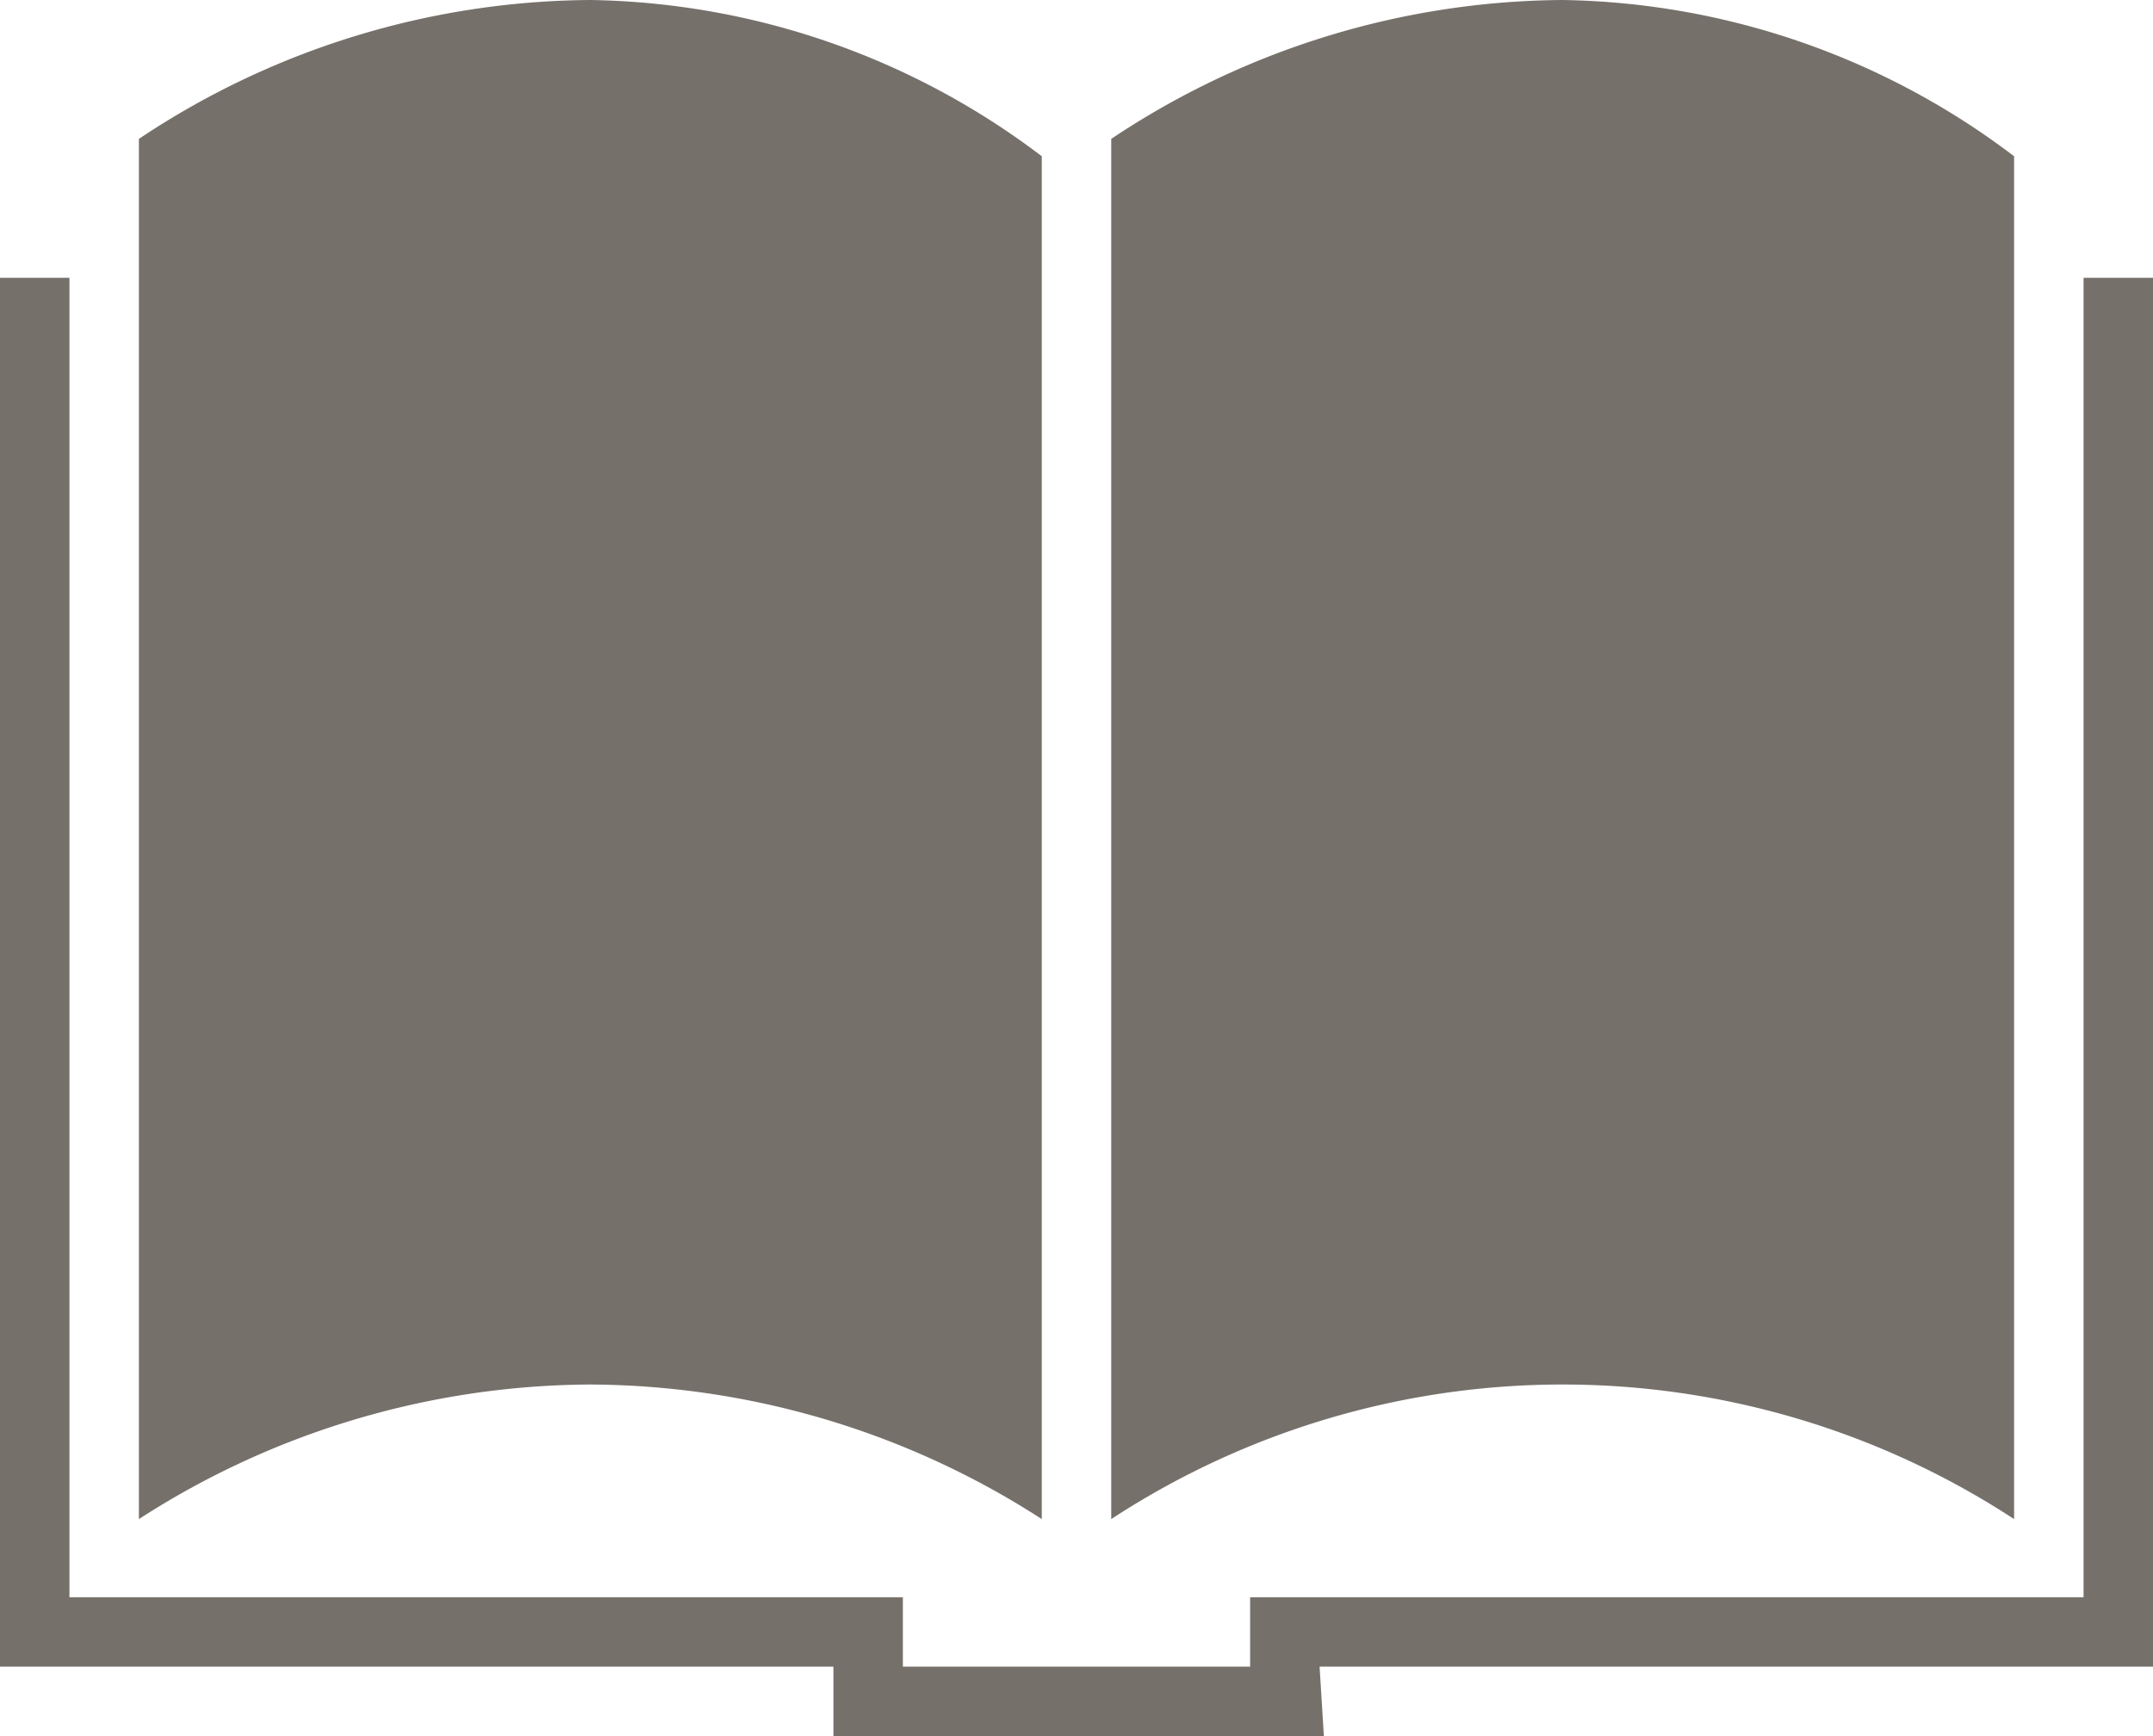 <svg xmlns="http://www.w3.org/2000/svg" viewBox="0 0 31 25">
  <defs>
    <style>
      .cls-1 {
        fill: #76706b;
      }
    </style>
  </defs>
  <path id="book" class="cls-1" d="M15,25.875V6.25A11.013,11.013,0,0,0,8.5,4,11.821,11.821,0,0,0,2,6V25.875a12.065,12.065,0,0,1,6.5-1.938A12.065,12.065,0,0,1,15,25.875Zm14,0V6.25A11.013,11.013,0,0,0,22.5,4,11.821,11.821,0,0,0,16,6V25.875a11.869,11.869,0,0,1,13,0ZM31,8H30V27H18v1H13V27H1V8H0V28H12v1h7.062L19,28H31Z" transform="translate(0 -4)"/>
</svg>

